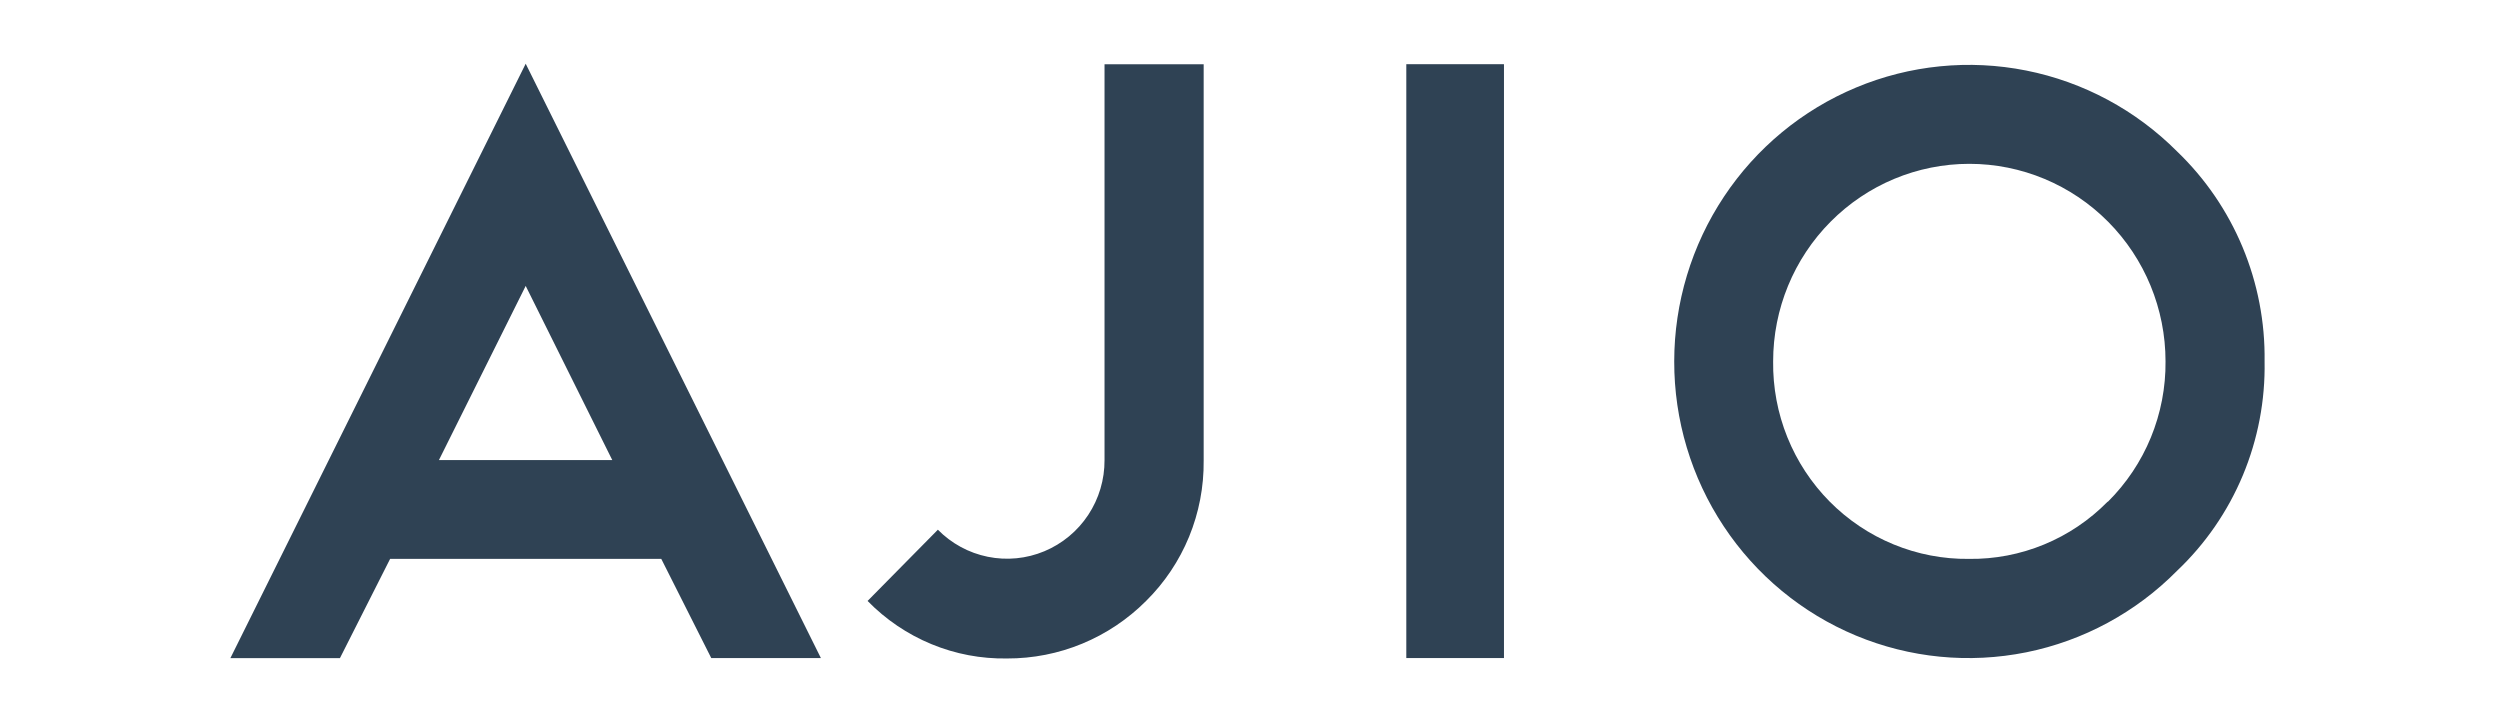 <svg width="90" height="26" viewBox="0 0 90 26" fill="none" xmlns="http://www.w3.org/2000/svg">
<path d="M33.76 19.066C34.25 19.565 34.877 19.906 35.56 20.044C36.244 20.183 36.953 20.114 37.597 19.845C38.241 19.576 38.791 19.121 39.177 18.536C39.563 17.952 39.767 17.265 39.763 16.563V2.314H43.332V16.583C43.342 17.522 43.163 18.454 42.807 19.323C42.45 20.191 41.923 20.978 41.257 21.636C40.599 22.295 39.819 22.817 38.96 23.172C38.102 23.527 37.182 23.708 36.254 23.705C35.321 23.721 34.395 23.546 33.532 23.189C32.669 22.833 31.887 22.304 31.233 21.634L33.767 19.066H33.76Z" fill="#2F4254"/>
<path d="M50.627 2.311H54.143V23.69H50.627V2.311Z" fill="#2F4254"/>
<path d="M75.873 18.062C75.221 18.725 74.444 19.249 73.586 19.602C72.729 19.956 71.81 20.132 70.884 20.12C69.954 20.131 69.031 19.954 68.17 19.599C67.309 19.245 66.527 18.722 65.87 18.059C65.213 17.396 64.695 16.608 64.345 15.741C63.995 14.873 63.821 13.944 63.833 13.008C63.833 11.122 64.577 9.314 65.902 7.981C67.226 6.647 69.023 5.898 70.896 5.898C72.769 5.898 74.566 6.647 75.891 7.981C77.215 9.314 77.959 11.122 77.959 13.008C77.968 13.947 77.788 14.879 77.432 15.747C77.076 16.615 76.549 17.402 75.885 18.062H75.873ZM78.374 5.451C76.889 3.962 74.999 2.948 72.943 2.539C70.886 2.129 68.755 2.342 66.819 3.151C64.882 3.959 63.227 5.327 62.062 7.081C60.897 8.835 60.274 10.898 60.272 13.008C60.268 15.121 60.888 17.188 62.053 18.945C63.217 20.703 64.875 22.073 66.814 22.881C68.754 23.689 70.888 23.898 72.947 23.483C75.005 23.067 76.894 22.046 78.374 20.548C79.393 19.582 80.199 18.412 80.742 17.113C81.284 15.815 81.551 14.416 81.525 13.008C81.545 11.598 81.275 10.199 80.733 8.898C80.191 7.598 79.388 6.424 78.374 5.451Z" fill="#2F4254"/>
<path d="M15.801 16.563H22.042L18.925 10.293L15.801 16.563ZM23.806 20.12H14.044L12.238 23.692H8.294L18.925 2.294L29.552 23.69H25.605L23.806 20.12Z" fill="#2F4254"/>
</svg>
